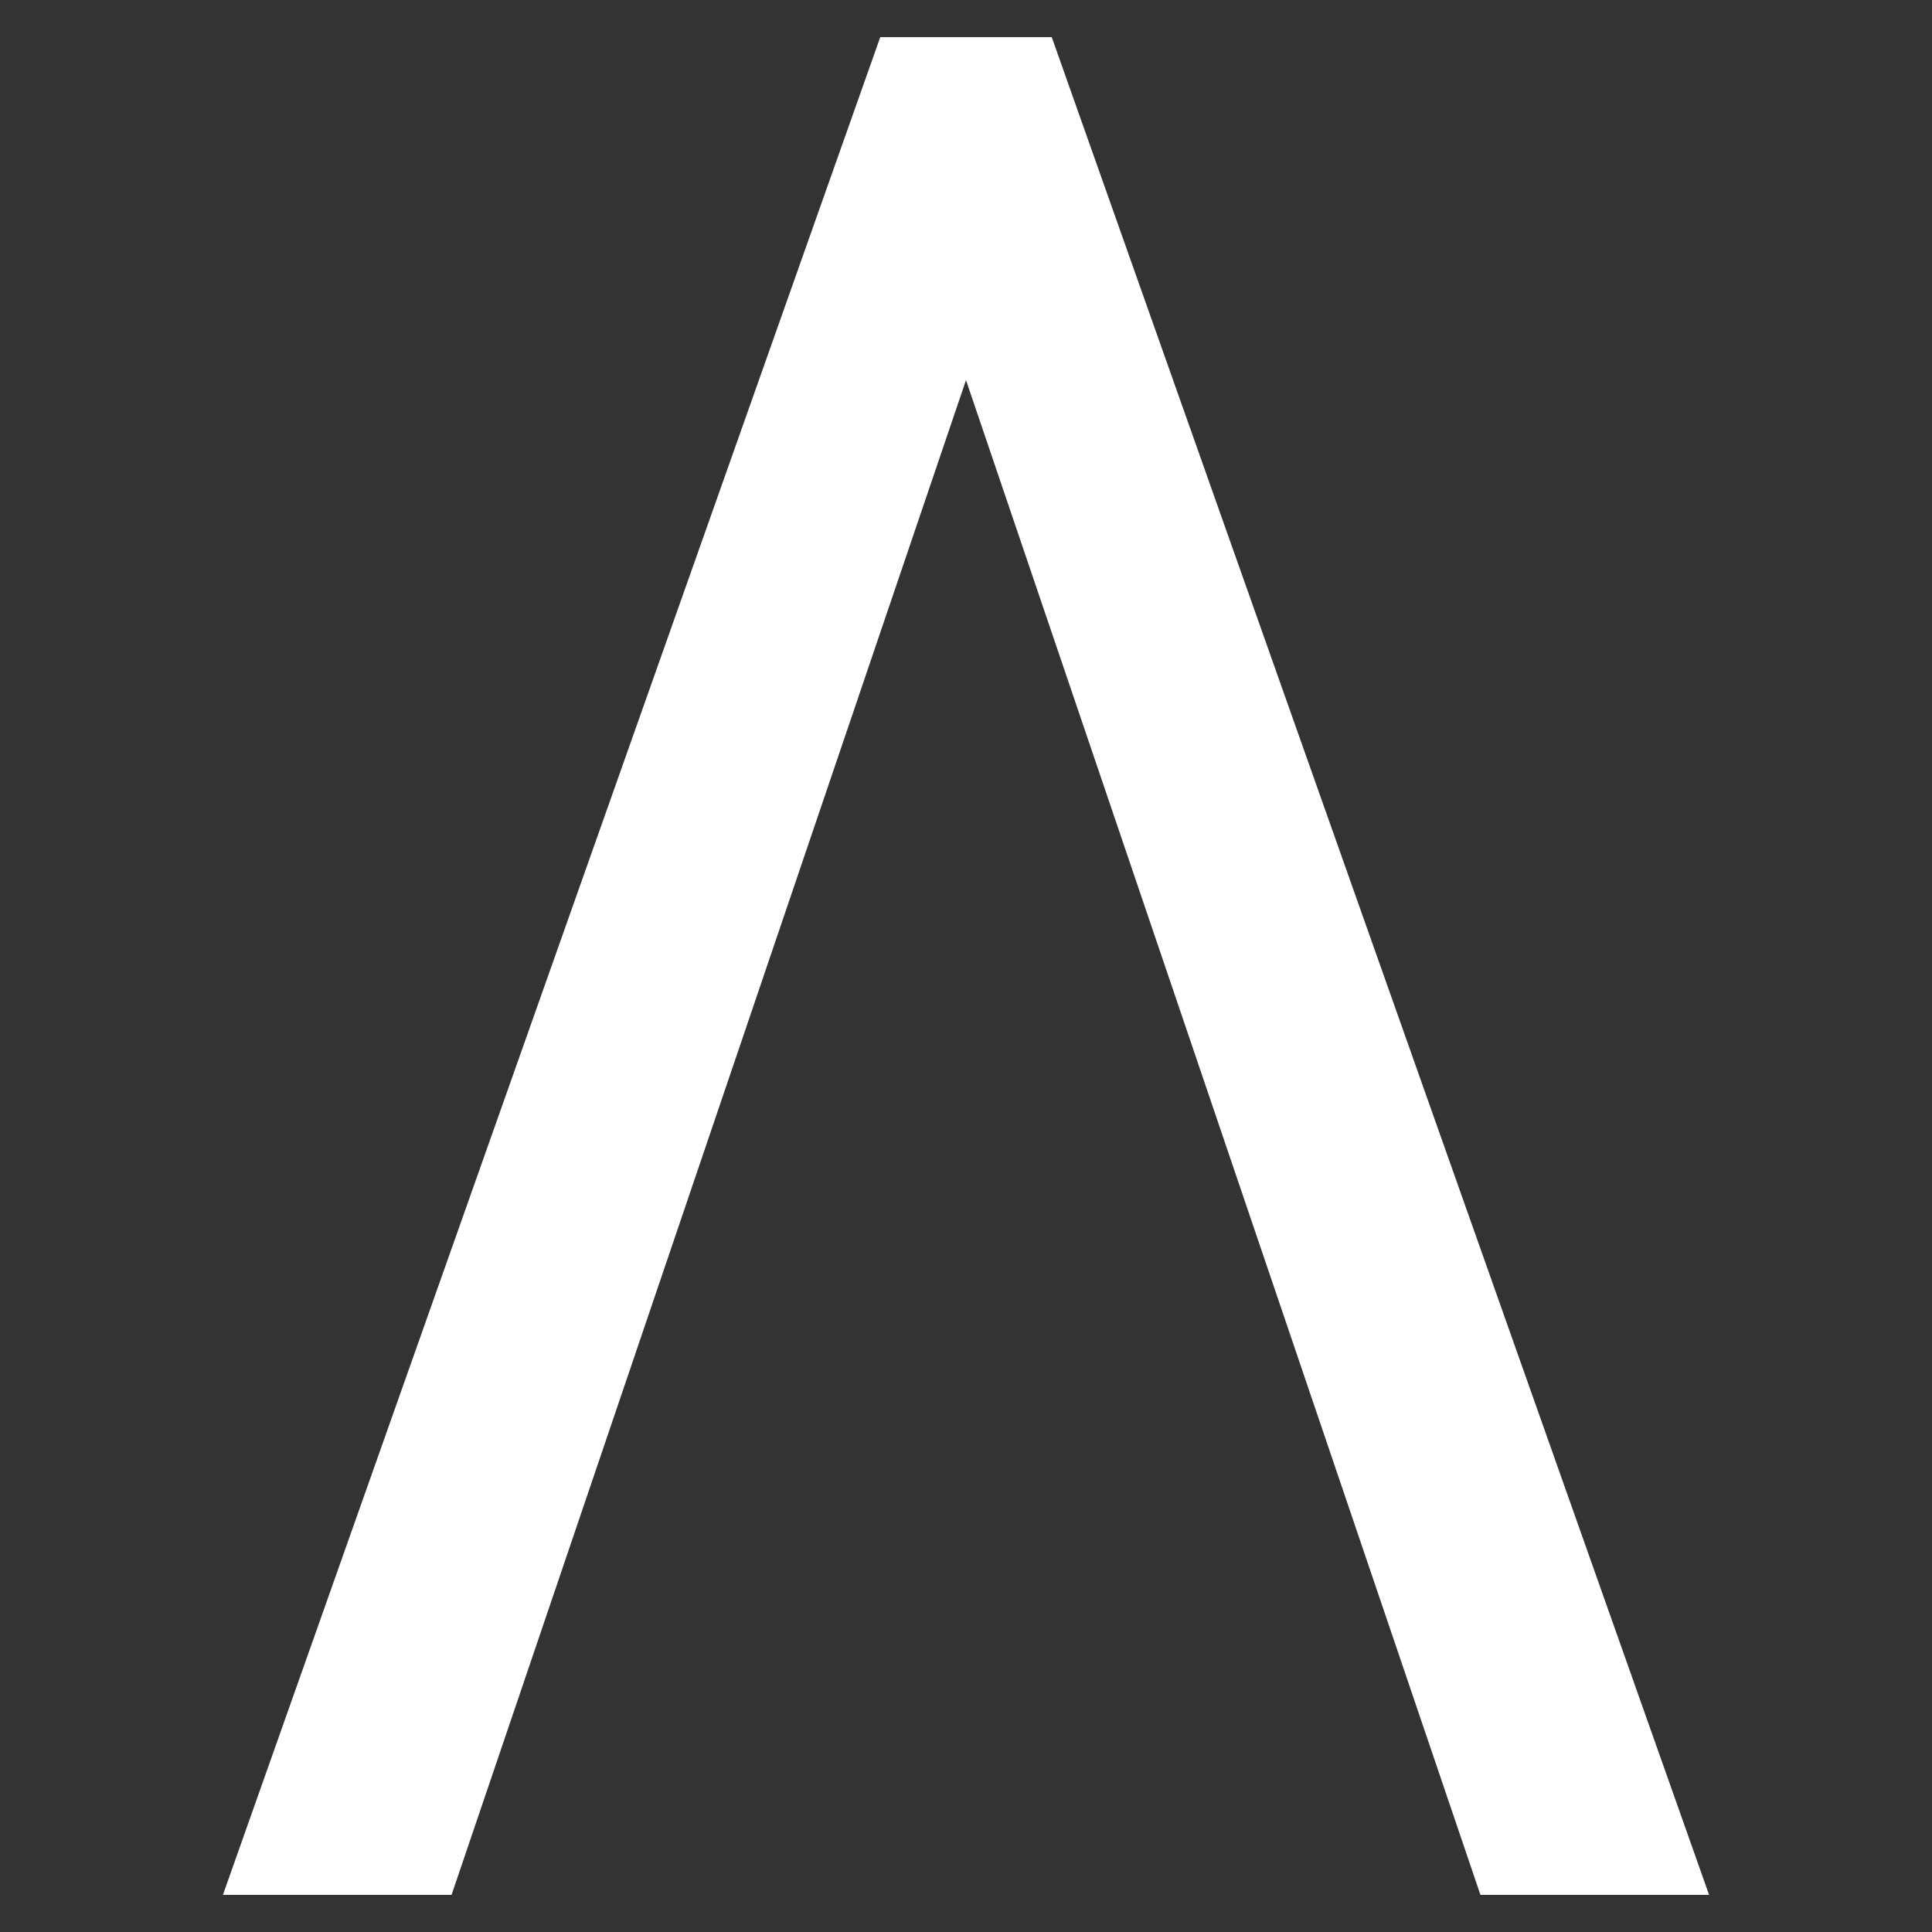 <svg width="52" height="52" viewBox="0 0 52 52" fill="none" xmlns="http://www.w3.org/2000/svg">
<rect x="0" y="0" width="52" height="52" fill="#333333" stroke="none"/>
<path d="M12.154 51H6L23.692 1H28.308L46 51H39.846L26 10.231L12.154 51Z" fill="white"/>
</svg>
